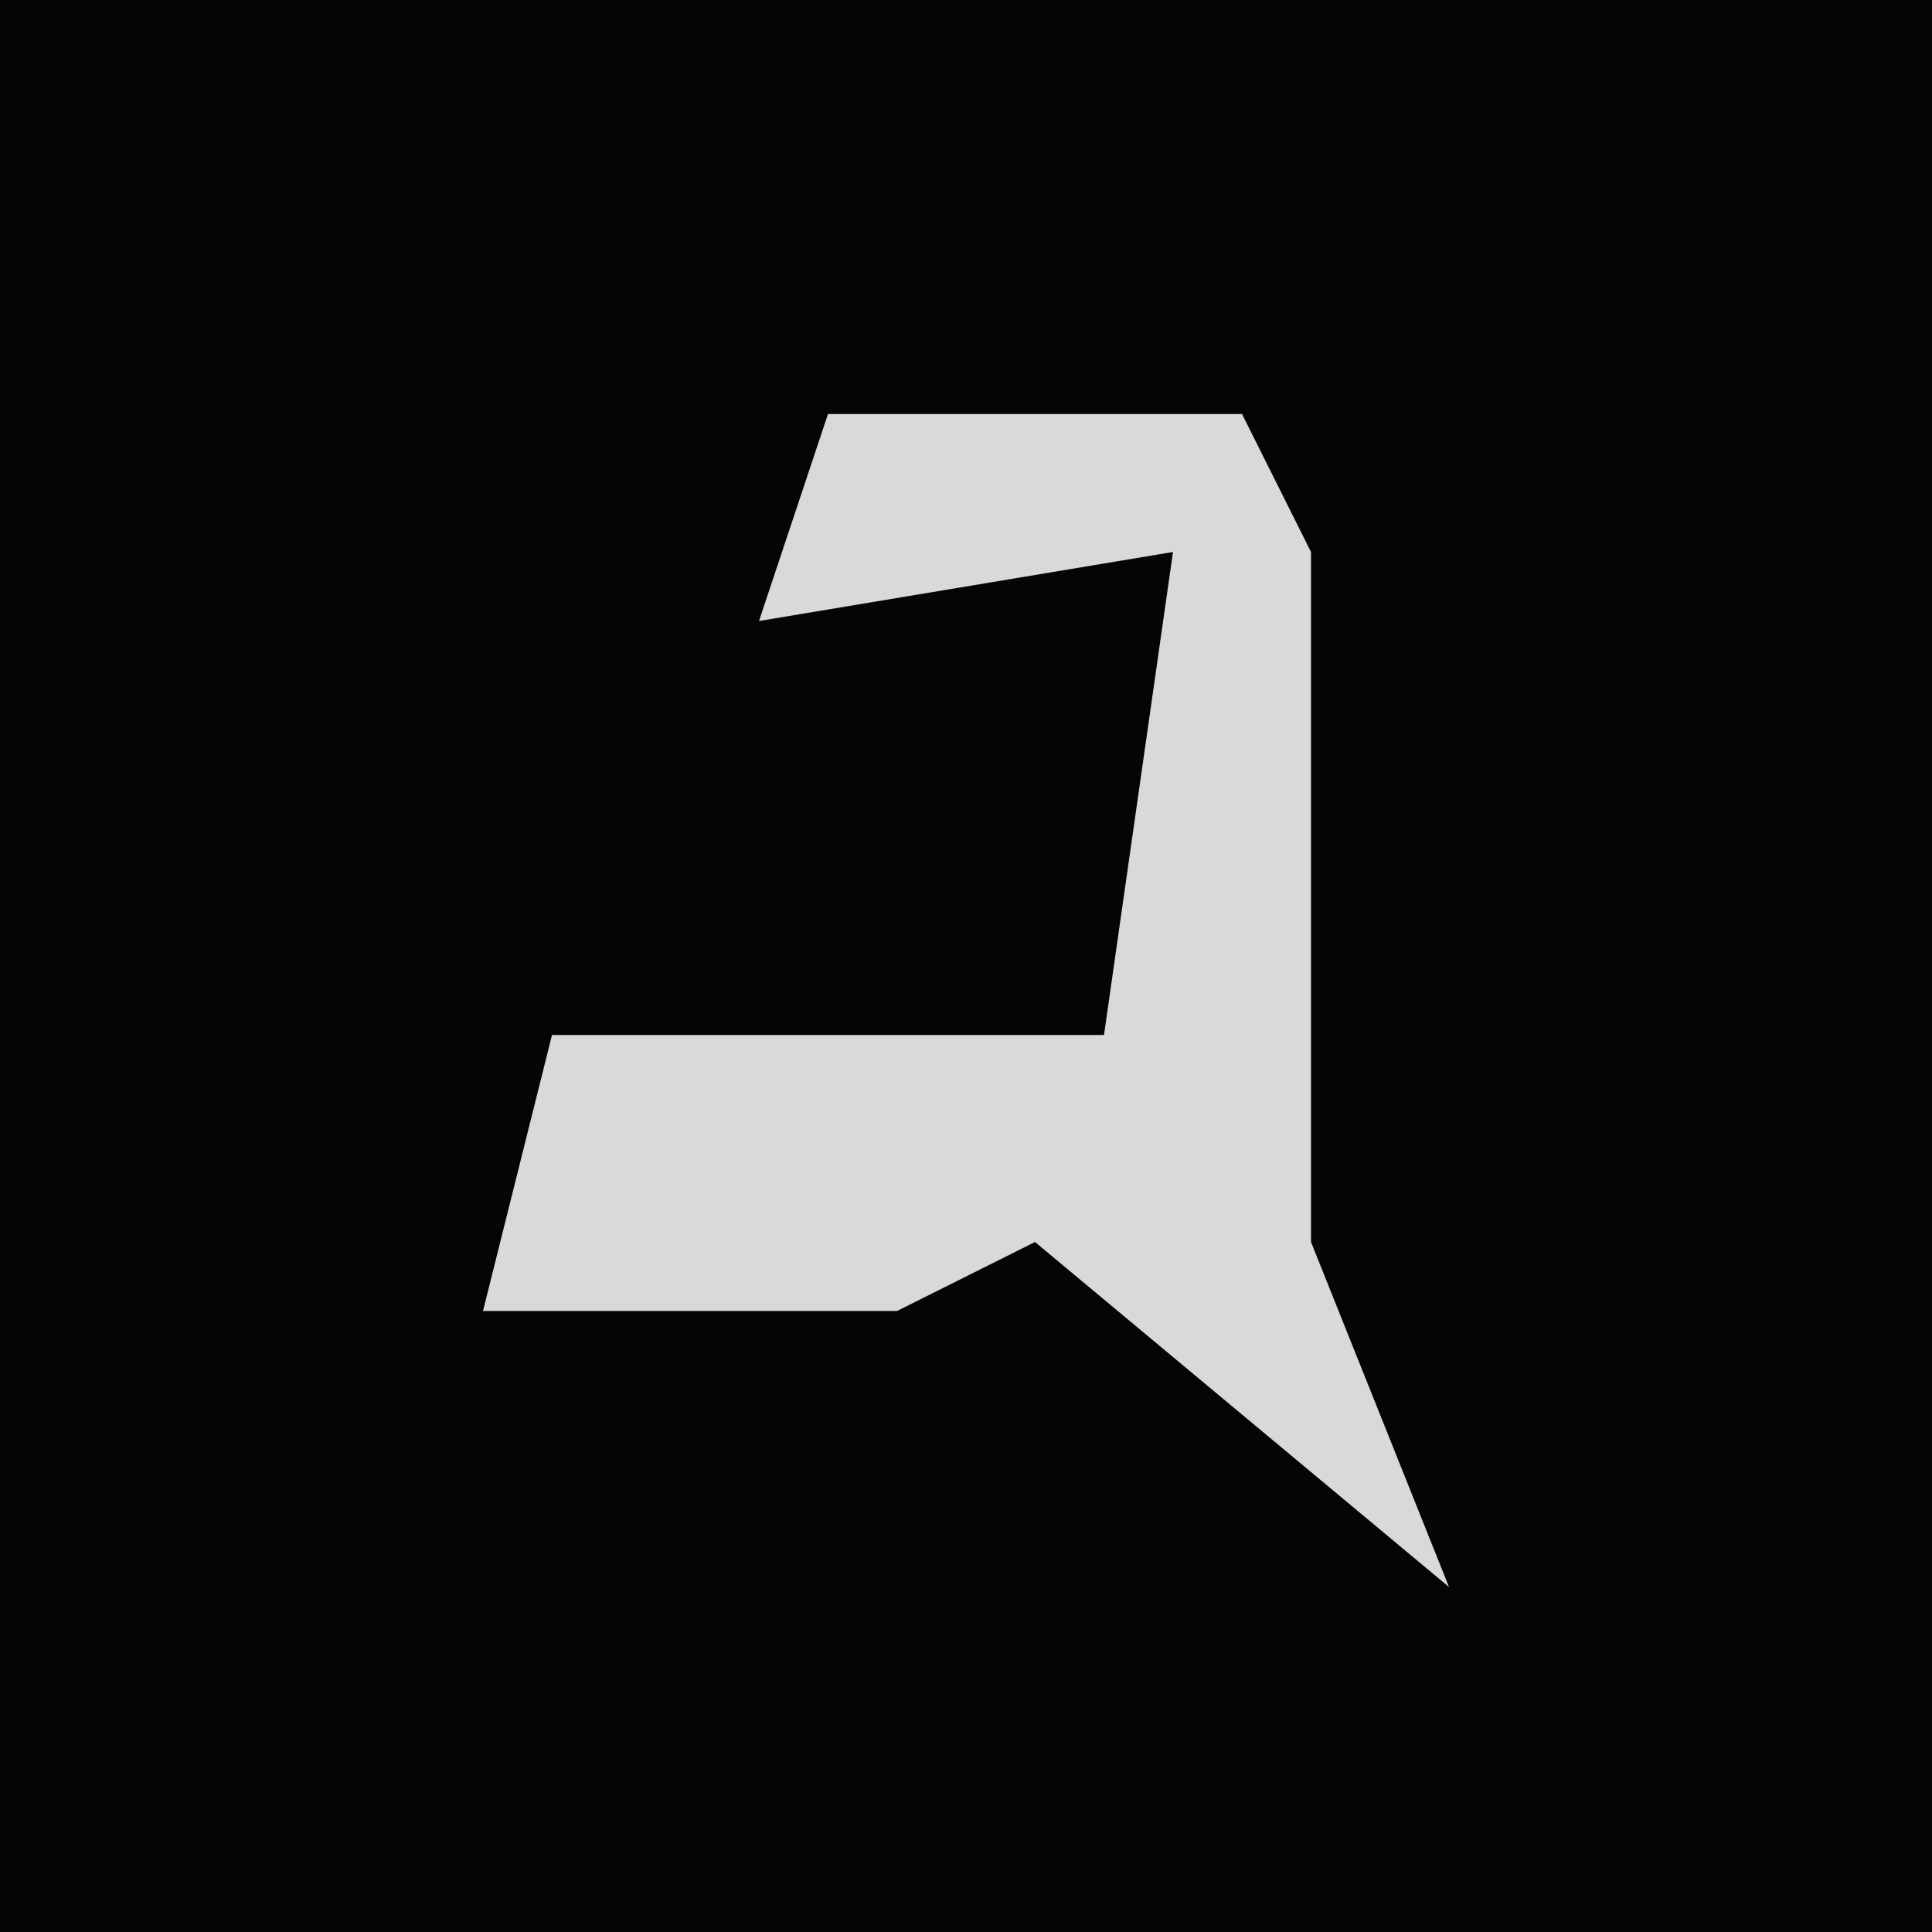 <?xml version="1.0" encoding="UTF-8"?>
<svg version="1.1" xmlns="http://www.w3.org/2000/svg" width="28" height="28">
<path d="M0,0 L28,0 L28,28 L0,28 Z " fill="#050505" transform="translate(0,0)"/>
<path d="M0,0 L6,0 L7,2 L7,8 L7,12 L9,17 L3,12 L1,13 L-5,13 L-4,9 L4,9 L5,2 L-1,3 Z " fill="#D9D9D9" transform="translate(12,6)"/>
</svg>

